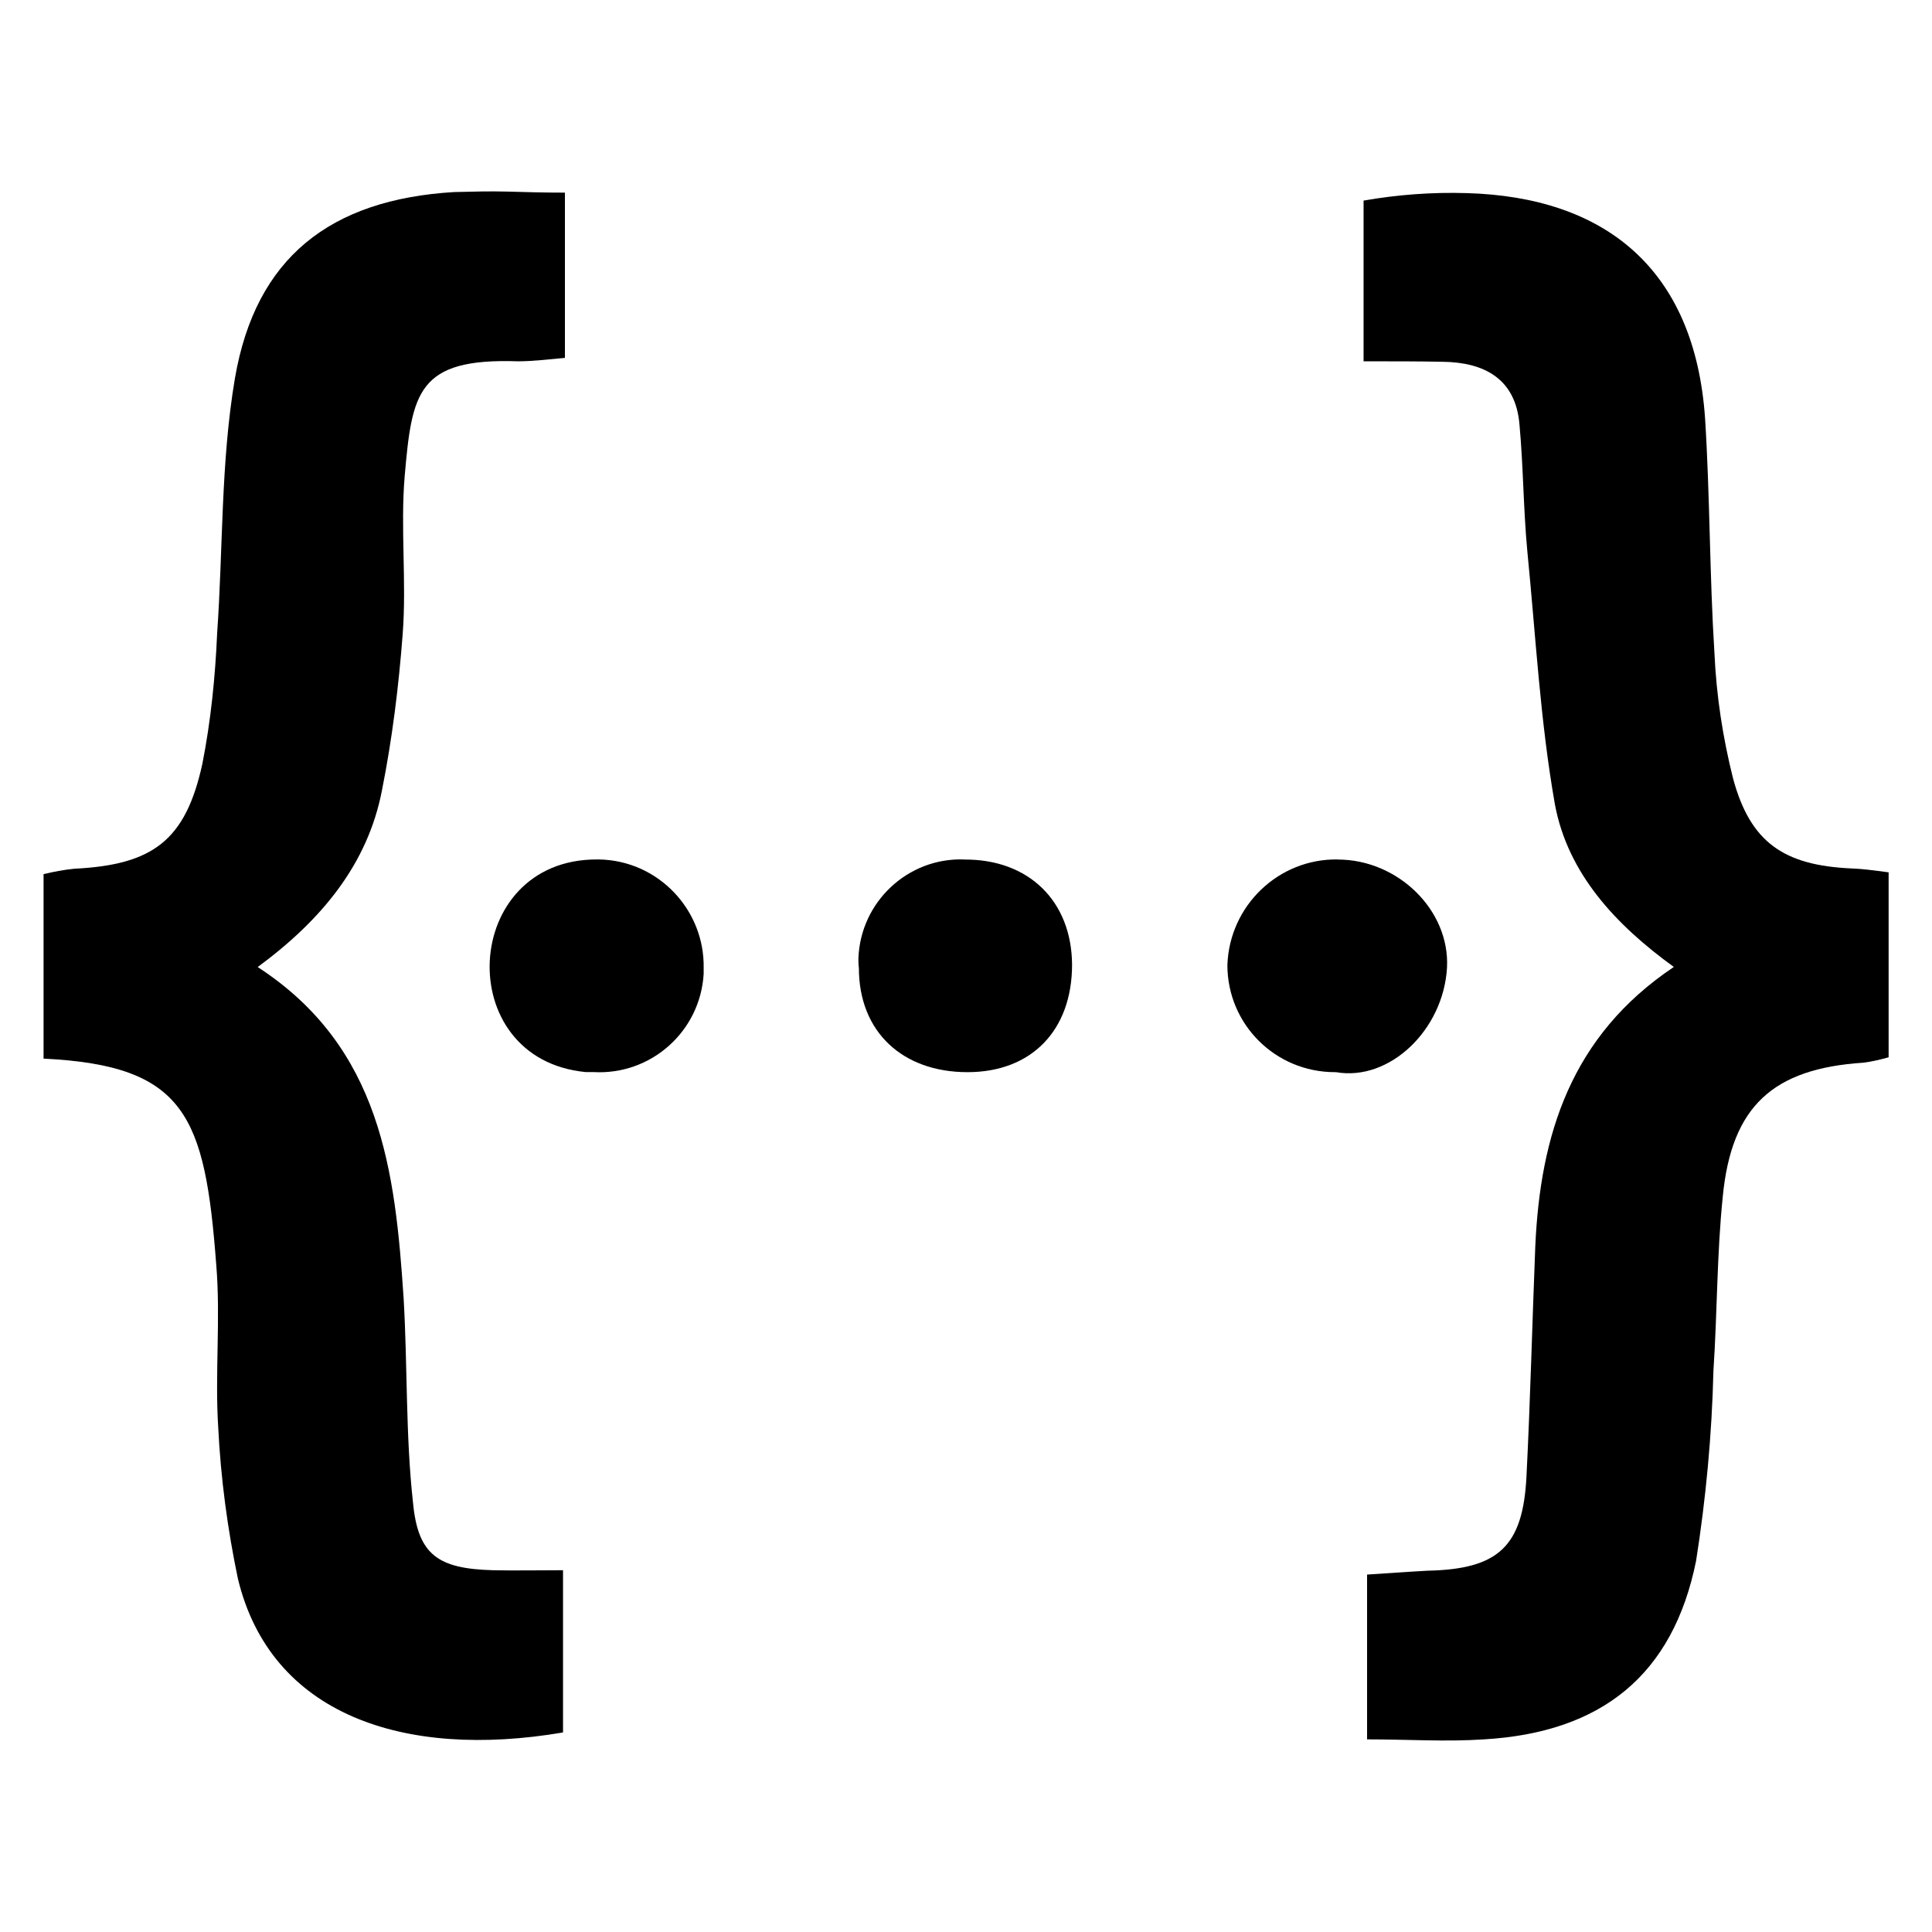 <svg width="510" height="510" viewBox="0 0 510 510" fill="none" xmlns="http://www.w3.org/2000/svg">
<path d="M120.046 50.694C124.793 50.572 129.397 50.452 134.025 50.575C138.85 50.725 143.8 50.85 149.125 50.85V94.475C144.675 94.85 140.775 95.375 136.75 95.375C110.2 94.475 108.75 103.575 106.825 125.7C105.675 139.375 107.35 153.575 106.3 167.375C105.25 181.175 103.55 194.975 100.825 208.65C97.05 228.175 84.825 242.9 68.025 255.275C100.675 276.5 104.325 309.3 106.55 342.775C107.6 360.75 107.05 378.85 109.025 396.675C110.325 410.475 115.65 414.1 130.125 414.5C135.85 414.625 141.825 414.5 148.625 414.5V457.325C106.425 464.5 71.4 452.525 62.8 416.725C60.075 403.7 58.275 390.3 57.6 376.725C56.7 362.425 58.275 348.075 57.075 333.75C54.1 294.575 49 281.275 11.5 279.45V230.75C14.1 230.125 16.825 229.6 19.6 229.325C40.3 228.3 49 221.925 53.425 201.6C55.65 190.3 56.825 178.7 57.325 167.1C58.9 144.7 58.25 122.075 62.025 99.8C67.5 68.025 87.15 52.675 119.825 50.7L120.046 50.694Z" fill="black"/>
<path d="M359.95 52.95C368.95 51.375 378.05 50.7 387.175 50.975C423.5 52 447.375 70.775 450.1 110.475C451.4 131.05 451.275 151.875 452.575 172.45C453.075 183.65 454.775 194.725 457.5 205.55C462.075 222.45 470.95 228.45 488.775 229.25C491.775 229.35 494.525 229.75 498.55 230.275V279.1C496.3 279.725 494.1 280.25 491.875 280.525C468.075 282.075 457.1 291.975 454.775 315.8C453.2 331.025 453.325 346.525 452.3 361.9C451.9 378.7 450.325 395.5 447.725 412.025C441.625 442.225 422.725 457.325 391.75 459.15C381.7 459.825 371.675 459.15 360.875 459.15V415.65C366.6 415.3 371.675 414.9 376.875 414.625C395.525 414.225 402.025 408.25 402.95 389.75C403.975 369.45 404.475 349.1 405.275 329.075C406.575 299.65 414.65 273.475 441.85 255.25C426.375 244.05 413.875 230.525 410.475 212.425C406.575 190.4 405.4 167.9 403.175 145.5C402.125 134.3 402.125 123.1 401.1 112.025C400.075 99.925 391.75 95.625 380.775 95.5C374.55 95.375 368.175 95.375 359.95 95.375V52.95Z" fill="black"/>
<path d="M154.6 283C119.075 279.6 121.675 226.875 157.475 226.875H158.15C173.65 227.15 186.025 240.05 185.75 255.55V257.075C184.85 272.325 171.8 283.9 156.575 283H154.6Z" fill="black"/>
<path d="M226.6 252.95C227.15 238.075 239.65 226.375 254.475 226.875V226.9C271.525 226.75 282.875 237.825 283 254.625C283 271.95 272.325 283.025 255.4 283.025C238.2 283.025 226.725 272.35 226.725 255.55C226.6 254.625 226.6 253.85 226.6 252.95Z" fill="black"/>
<path d="M324 254.75C324.55 239 337.575 226.6 353.175 226.875V226.9C368.95 226.9 382.75 240.2 381.975 255.425C381.05 271.825 366.85 285.5 352.675 283.025H352.4C336.625 283.025 324 270.375 324 254.75Z" fill="black"/>
</svg>
